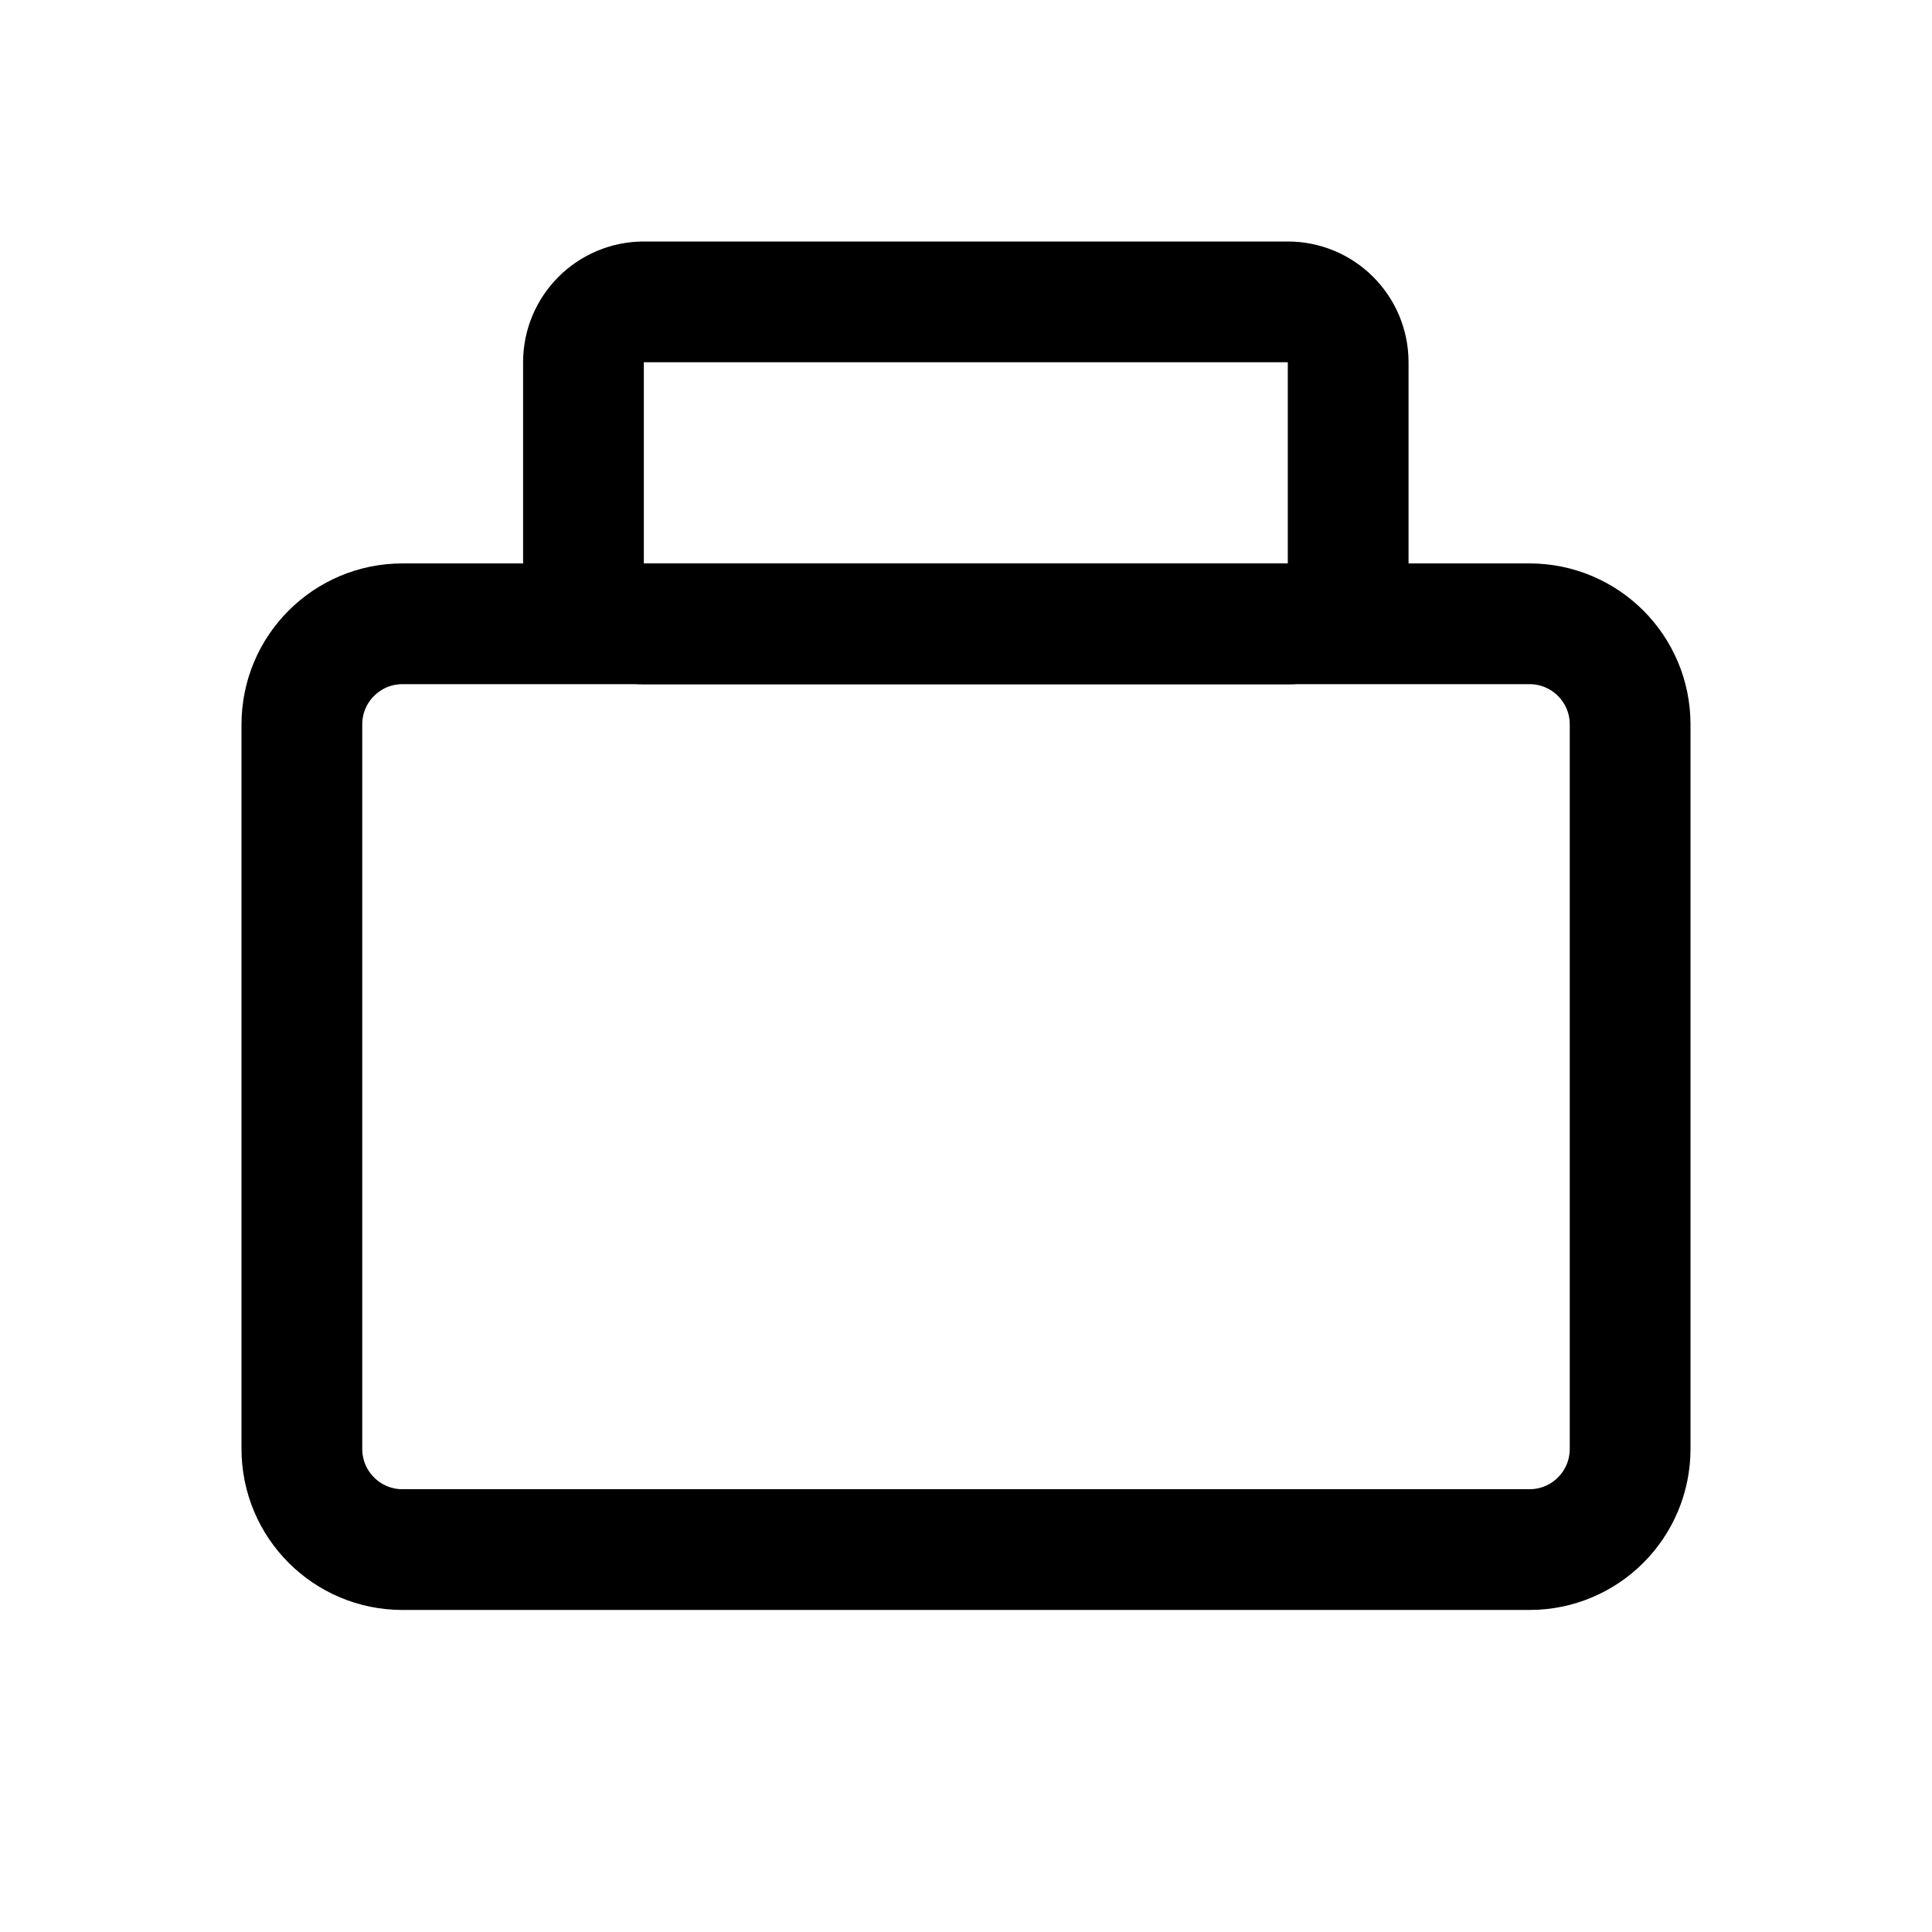<svg width="16" height="16" viewBox="0 0 16 16" fill="none" xmlns="http://www.w3.org/2000/svg">
<path d="M2.5 5.999C2.5 5.539 2.873 5.166 3.333 5.166H5.667H8H10.333H12.667C13.127 5.166 13.5 5.539 13.5 5.999V11.999C13.5 12.46 13.127 12.833 12.667 12.833H3.333C2.873 12.833 2.5 12.46 2.5 11.999V5.999Z" stroke="black" stroke-linecap="round" stroke-linejoin="round"/>
<path d="M10.665 5.167C10.941 5.167 11.165 4.943 11.165 4.667V3C11.165 2.724 10.941 2.5 10.665 2.5H5.332C5.056 2.5 4.832 2.724 4.832 3V4.667C4.832 4.943 5.056 5.167 5.332 5.167H7.999H10.665Z" stroke="black" stroke-linejoin="round"/>
</svg>
